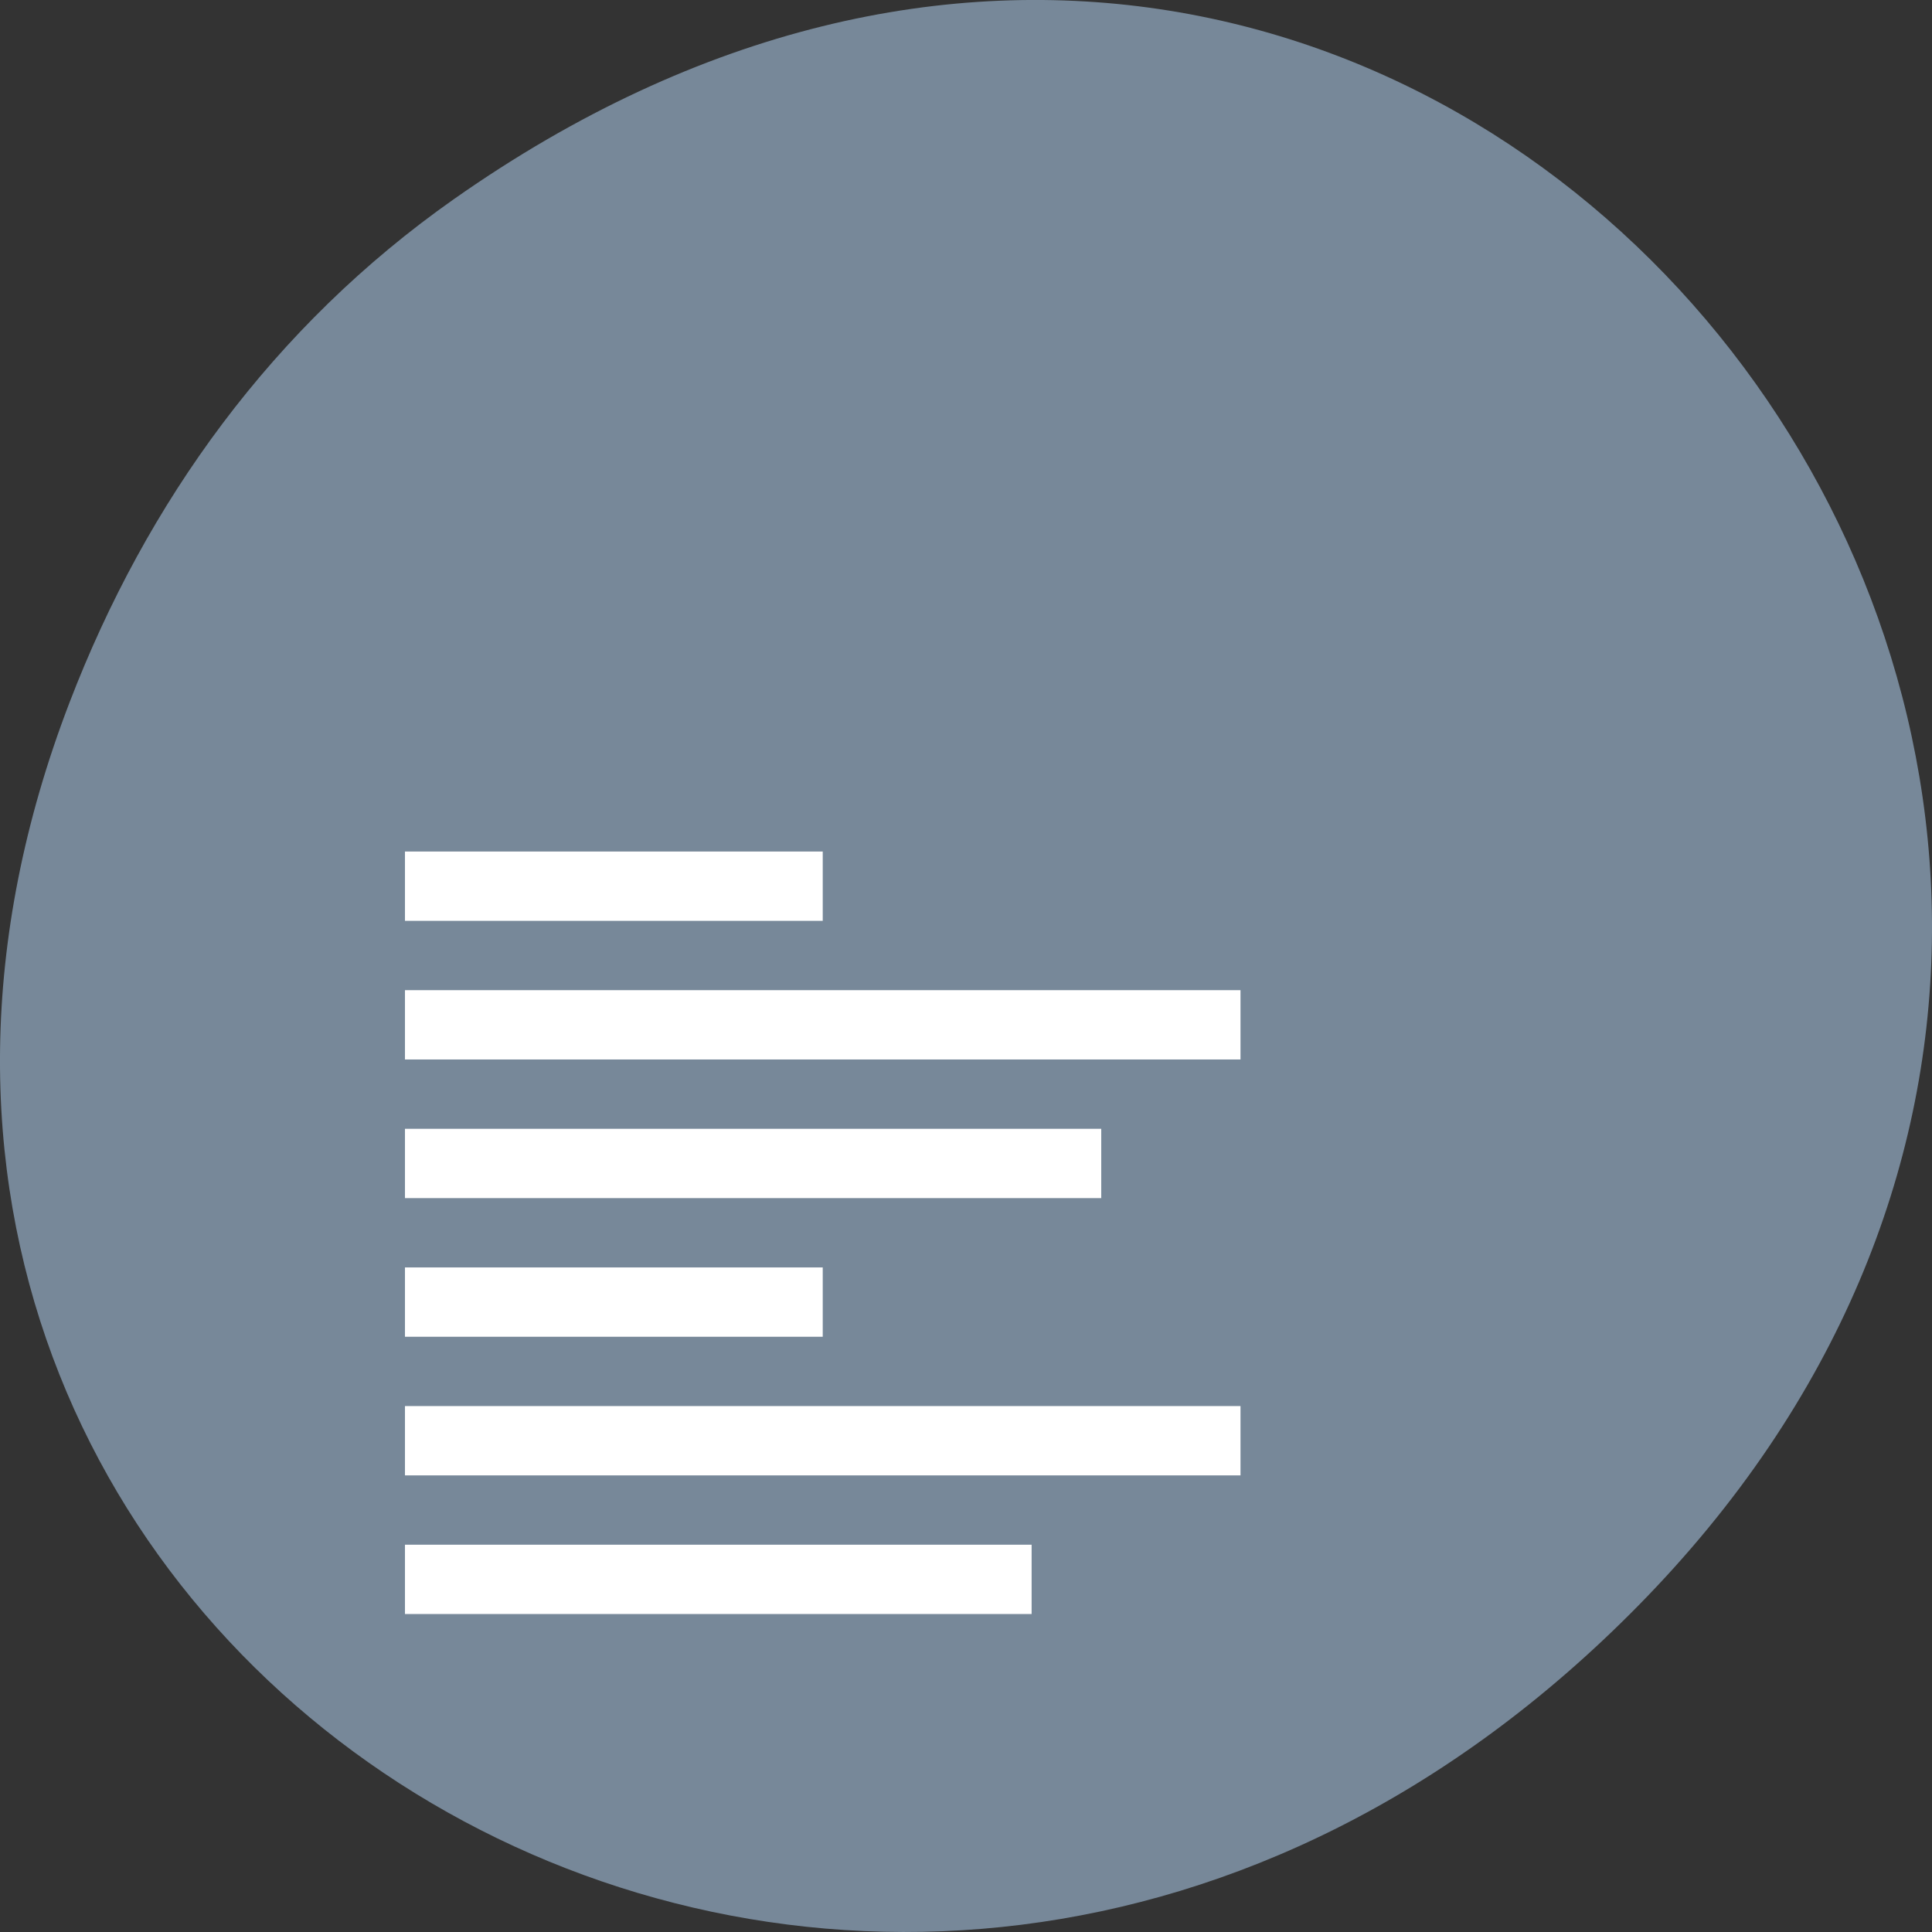 <svg xmlns="http://www.w3.org/2000/svg" viewBox="0 0 256 256"><rect x="0" y="0" width="256" height="256" fill="#333333" stroke="none"/><defs><clipPath><path d="m 148 97 h 77.63 v 24 h -77.62"/></clipPath><clipPath><path d="m 171 132 h 54.625 v 24 h -54.625"/></clipPath><clipPath><path d="m 27.707 56.824 h 82.29 v 139.69 h -82.29"/></clipPath><clipPath><path d="m 74 56.824 h 129 v 139.69 h -129"/></clipPath></defs><g transform="translate(-0.002 -796.37)" style="color:#000"><path d="M 60.17,822.74 C 191.1,730.69 323.77,900.688 217.08,1009.13 116.57,1111.3 -39.6,1016.579 9.22,889.44 19.405,862.914 36.134,839.638 60.168,822.74 z" style="fill:#789"/><g transform="matrix(9.226 0 0 9.185 35.21 -8637.32)" style="fill:#fff"><path d="m 2 1049.36 h 9 v 1 h -9 z"/><path d="m 2 1047.36 h 12 v 1 h -12 z"/><path d="m 2 1045.36 h 6 v 1 h -6 z"/><path d="m 2 1043.36 h 10 v 1 h -10 z"/><path d="m 2 1039.36 h 6 v 1 h -6 z"/><path d="m 2 1041.36 h 12 v 1 h -12 z"/></g></g></svg>